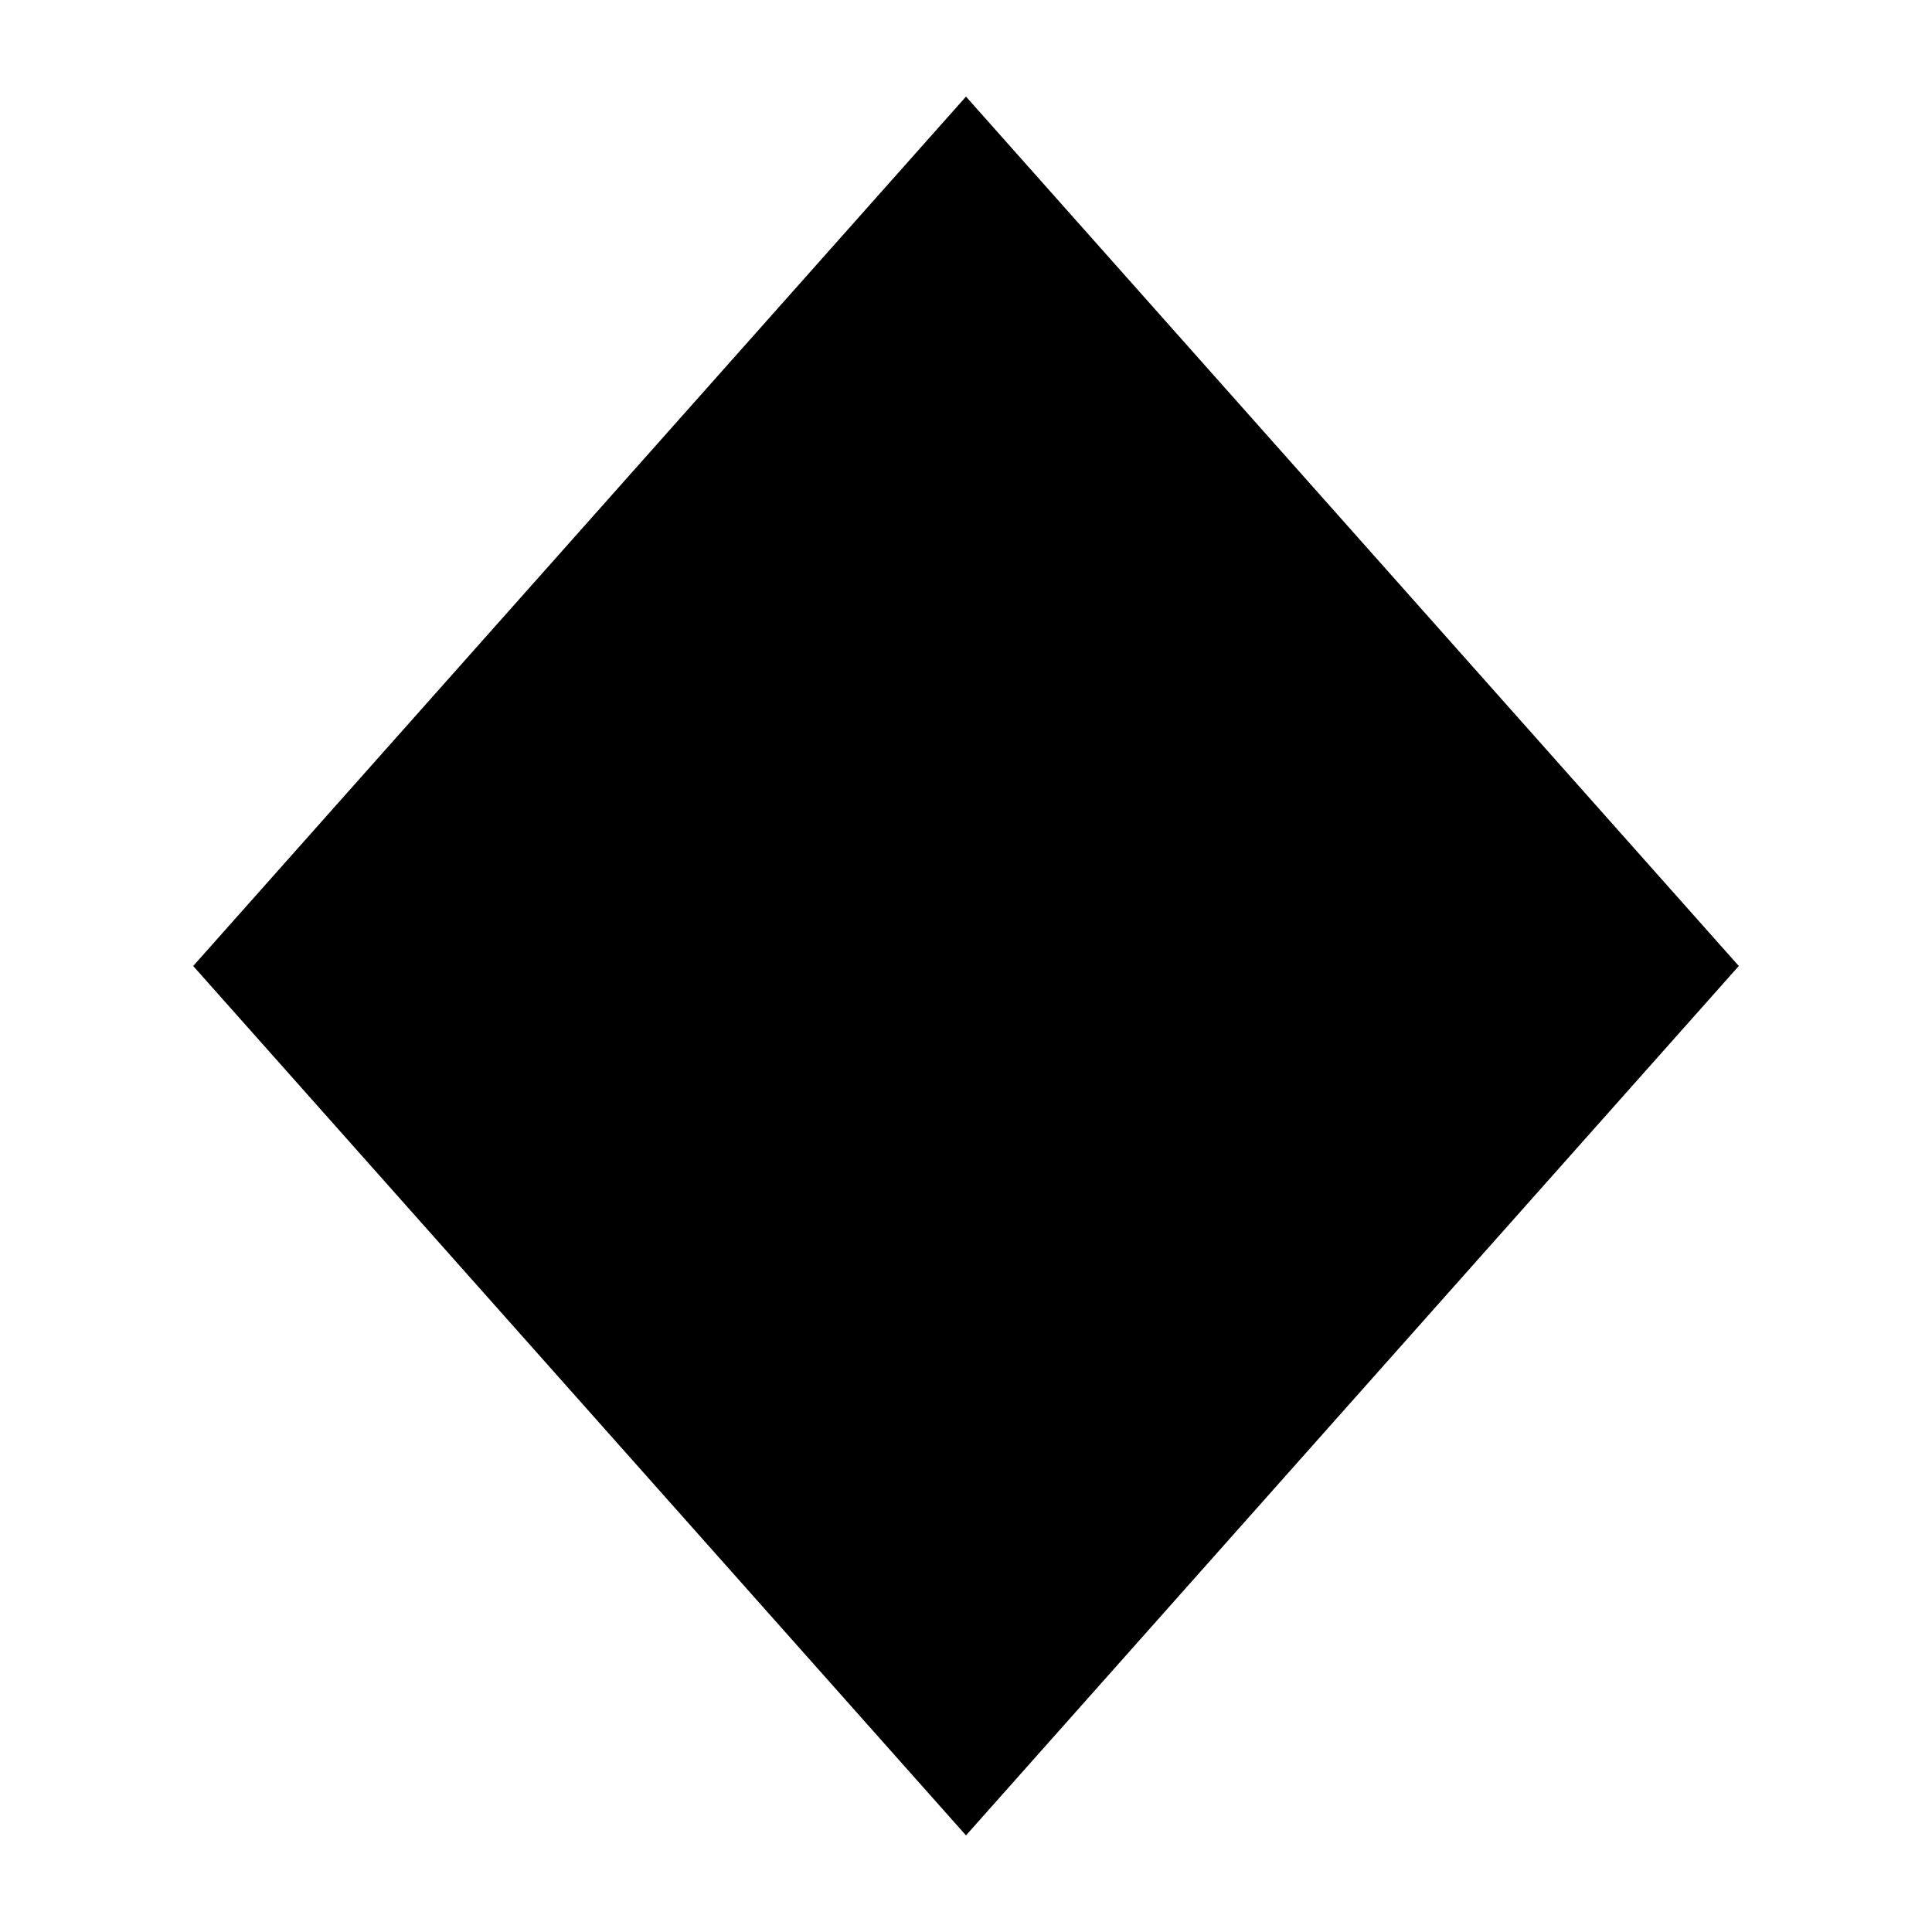 <svg height='300px' width='300px'  fill="#000000" xmlns="http://www.w3.org/2000/svg" xmlns:xlink="http://www.w3.org/1999/xlink" version="1.1" x="0px" y="0px" viewBox="0 0 100 100" style="enable-background:new 0 0 100 100;" xml:space="preserve"><g><path style="" d="M50,12.526L83.31,50L50,87.474L16.69,50L50,12.526 M50,5L10,50l40,45l40-45L50,5L50,5z" display="none"></path><path d="M50,5L10,50l40,45l40-45L50,5L50,5z"></path></g></svg>